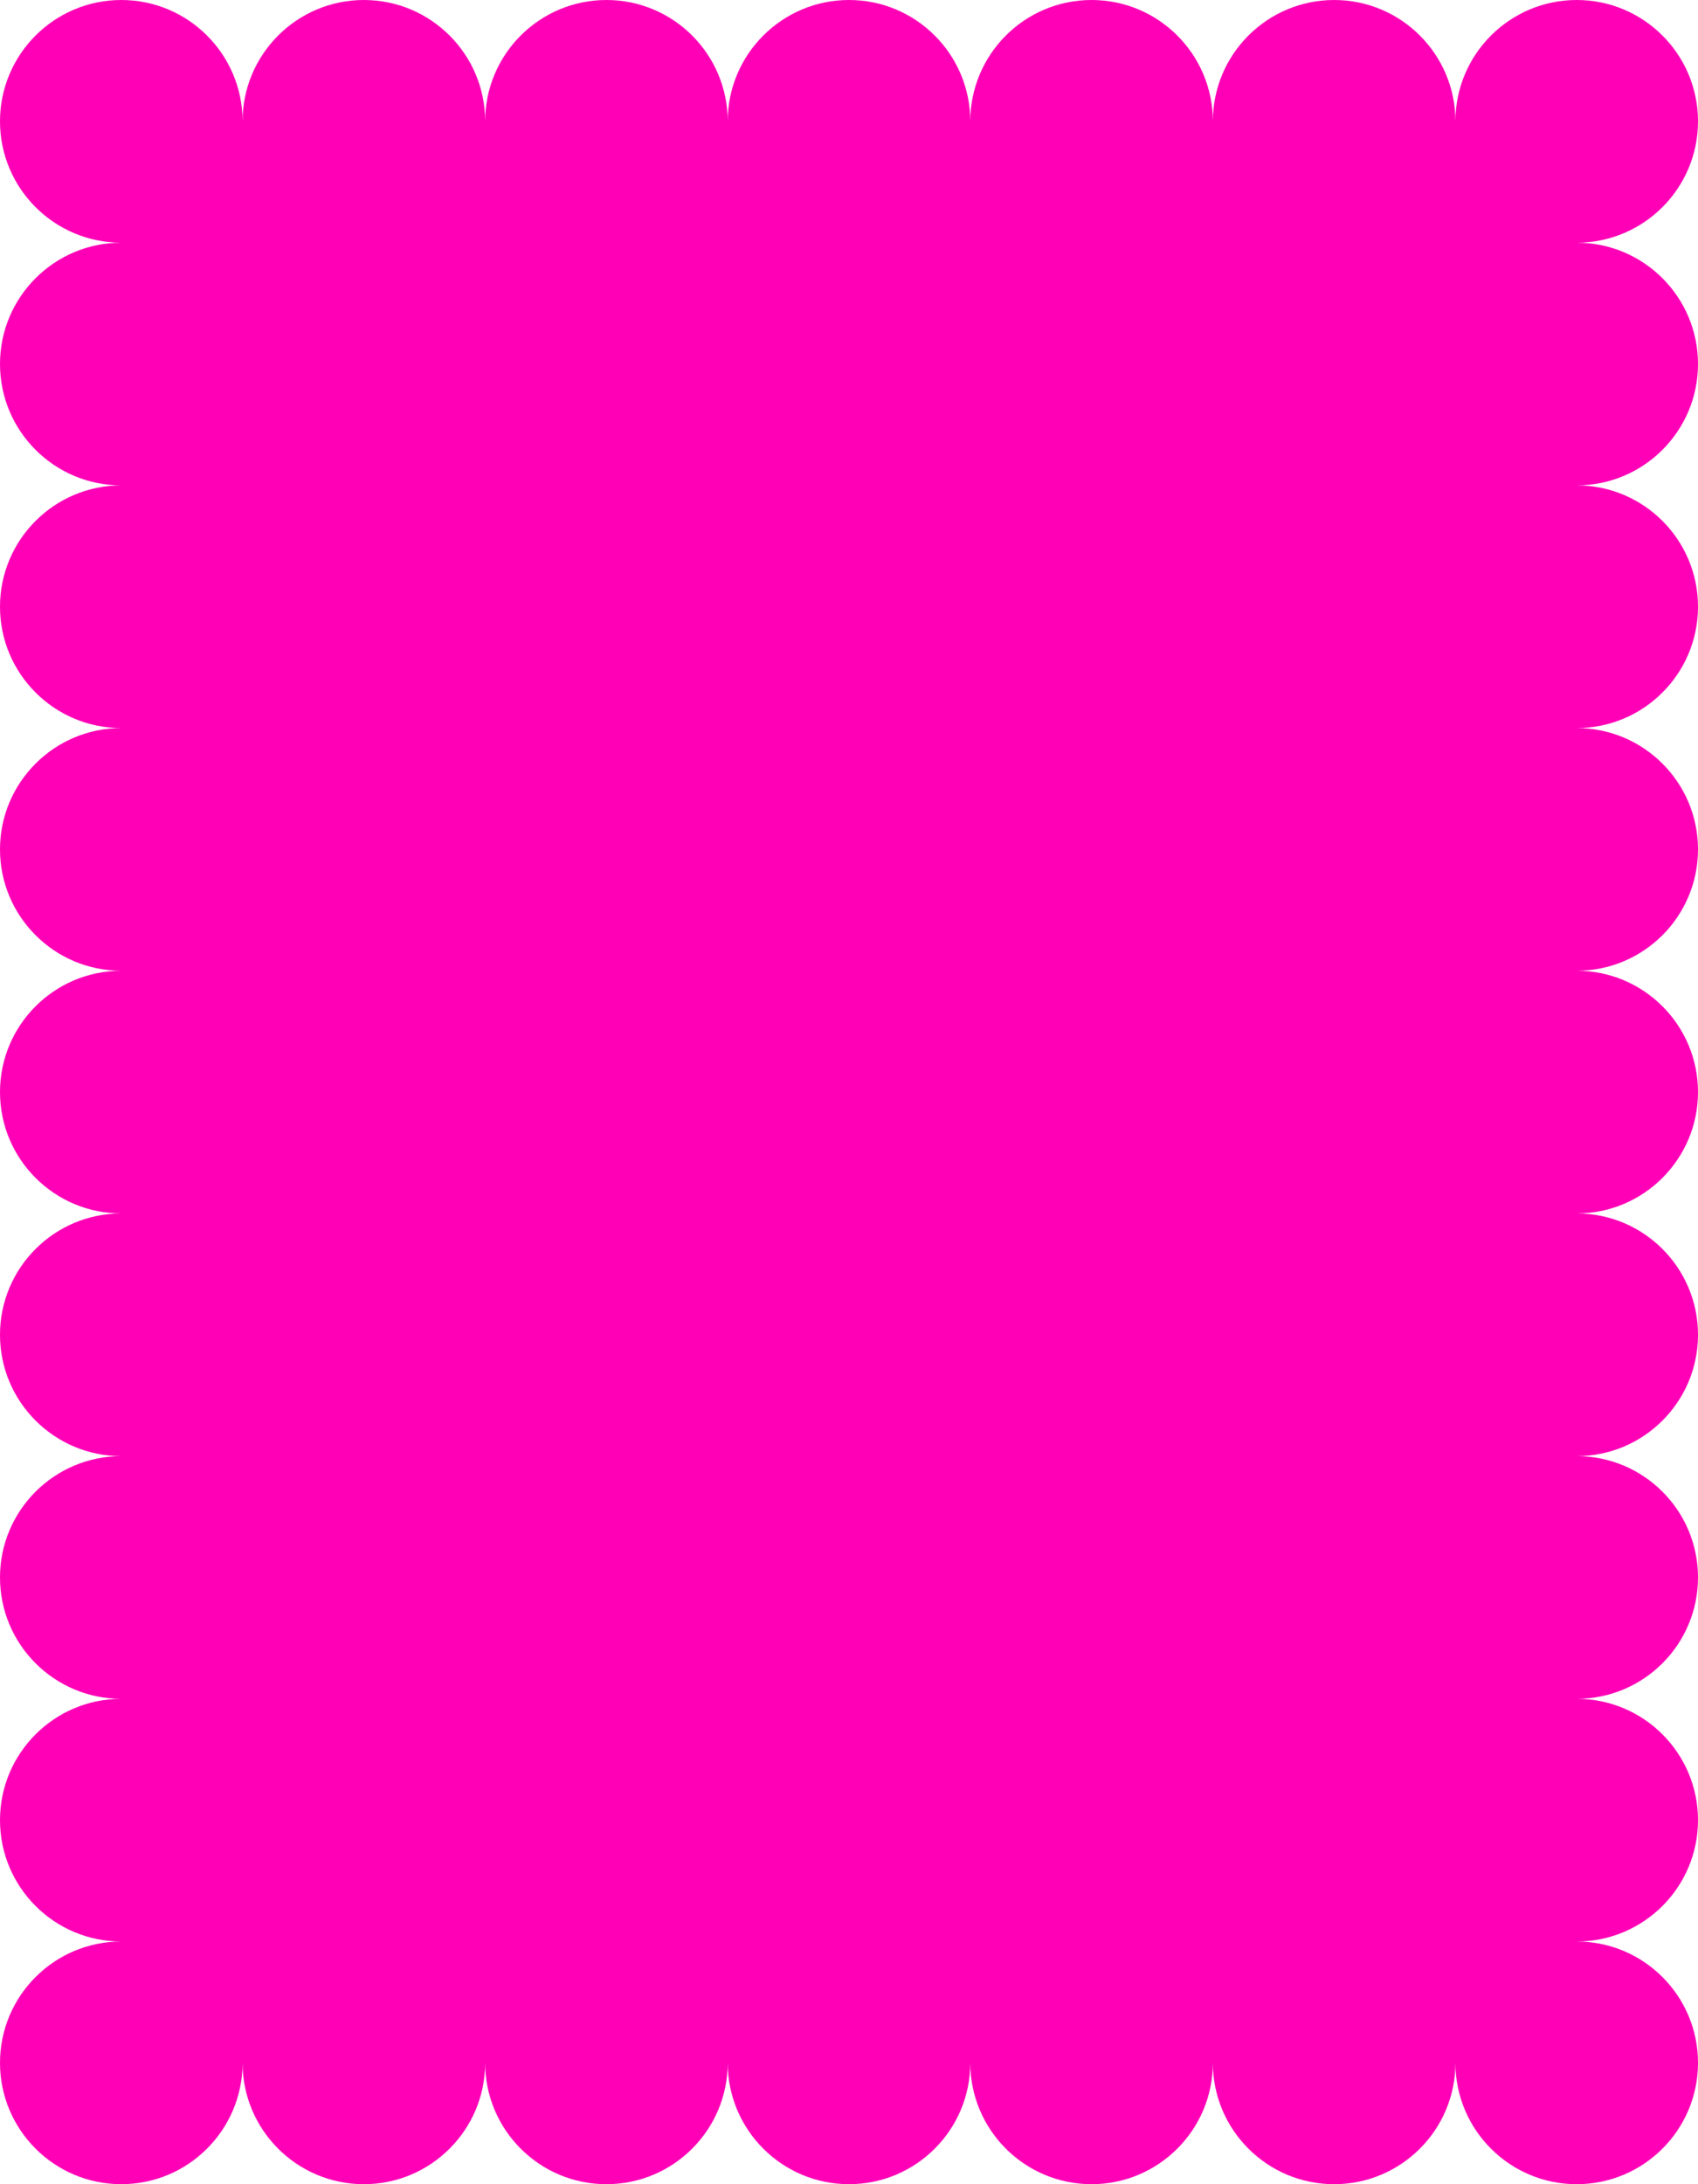 <svg width="140" height="180" viewBox="0 0 140 180" fill="none" xmlns="http://www.w3.org/2000/svg">
<path d="M140 30C140 24.48 135.52 20 130 20C135.52 20 140 15.52 140 10C140 4.48 135.52 0 130 0C124.48 0 120 4.48 120 10C120 4.48 115.52 0 110 0C104.48 0 100 4.48 100 10C100 4.48 95.52 0 90 0C84.48 0 80 4.48 80 10C80 4.48 75.52 0 70 0C64.48 0 60 4.48 60 10C60 4.48 55.52 0 50 0C44.48 0 40 4.48 40 10C40 4.48 35.52 0 30 0C24.48 0 20 4.48 20 10C20 4.48 15.52 0 10 0C4.48 0 0 4.48 0 10C0 15.52 4.48 20 10 20C4.48 20 0 24.48 0 30C0 35.52 4.48 40 10 40C4.48 40 0 44.48 0 50C0 55.52 4.48 60 10 60C4.48 60 0 64.48 0 70C0 75.52 4.48 80 10 80C4.48 80 0 84.48 0 90C0 95.52 4.48 100 10 100C4.48 100 0 104.48 0 110C0 115.52 4.48 120 10 120C4.48 120 0 124.48 0 130C0 135.52 4.48 140 10 140C4.48 140 0 144.48 0 150C0 155.52 4.48 160 10 160C4.48 160 0 164.48 0 170C0 175.52 4.48 180 10 180C15.52 180 20 175.52 20 170C20 175.52 24.48 180 30 180C35.52 180 40 175.52 40 170C40 175.52 44.48 180 50 180C55.52 180 60 175.52 60 170C60 175.52 64.48 180 70 180C75.52 180 80 175.52 80 170C80 175.52 84.48 180 90 180C95.52 180 100 175.52 100 170C100 175.52 104.48 180 110 180C115.52 180 120 175.52 120 170C120 175.52 124.48 180 130 180C135.52 180 140 175.52 140 170C140 164.48 135.52 160 130 160C135.52 160 140 155.52 140 150C140 144.48 135.52 140 130 140C135.52 140 140 135.52 140 130C140 124.48 135.52 120 130 120C135.52 120 140 115.52 140 110C140 104.48 135.52 100 130 100C135.52 100 140 95.52 140 90C140 84.48 135.52 80 130 80C135.52 80 140 75.52 140 70C140 64.48 135.52 60 130 60C135.52 60 140 55.52 140 50C140 44.48 135.52 40 130 40C135.52 40 140 35.52 140 30Z" fill="#FF00B7"/>
</svg>
